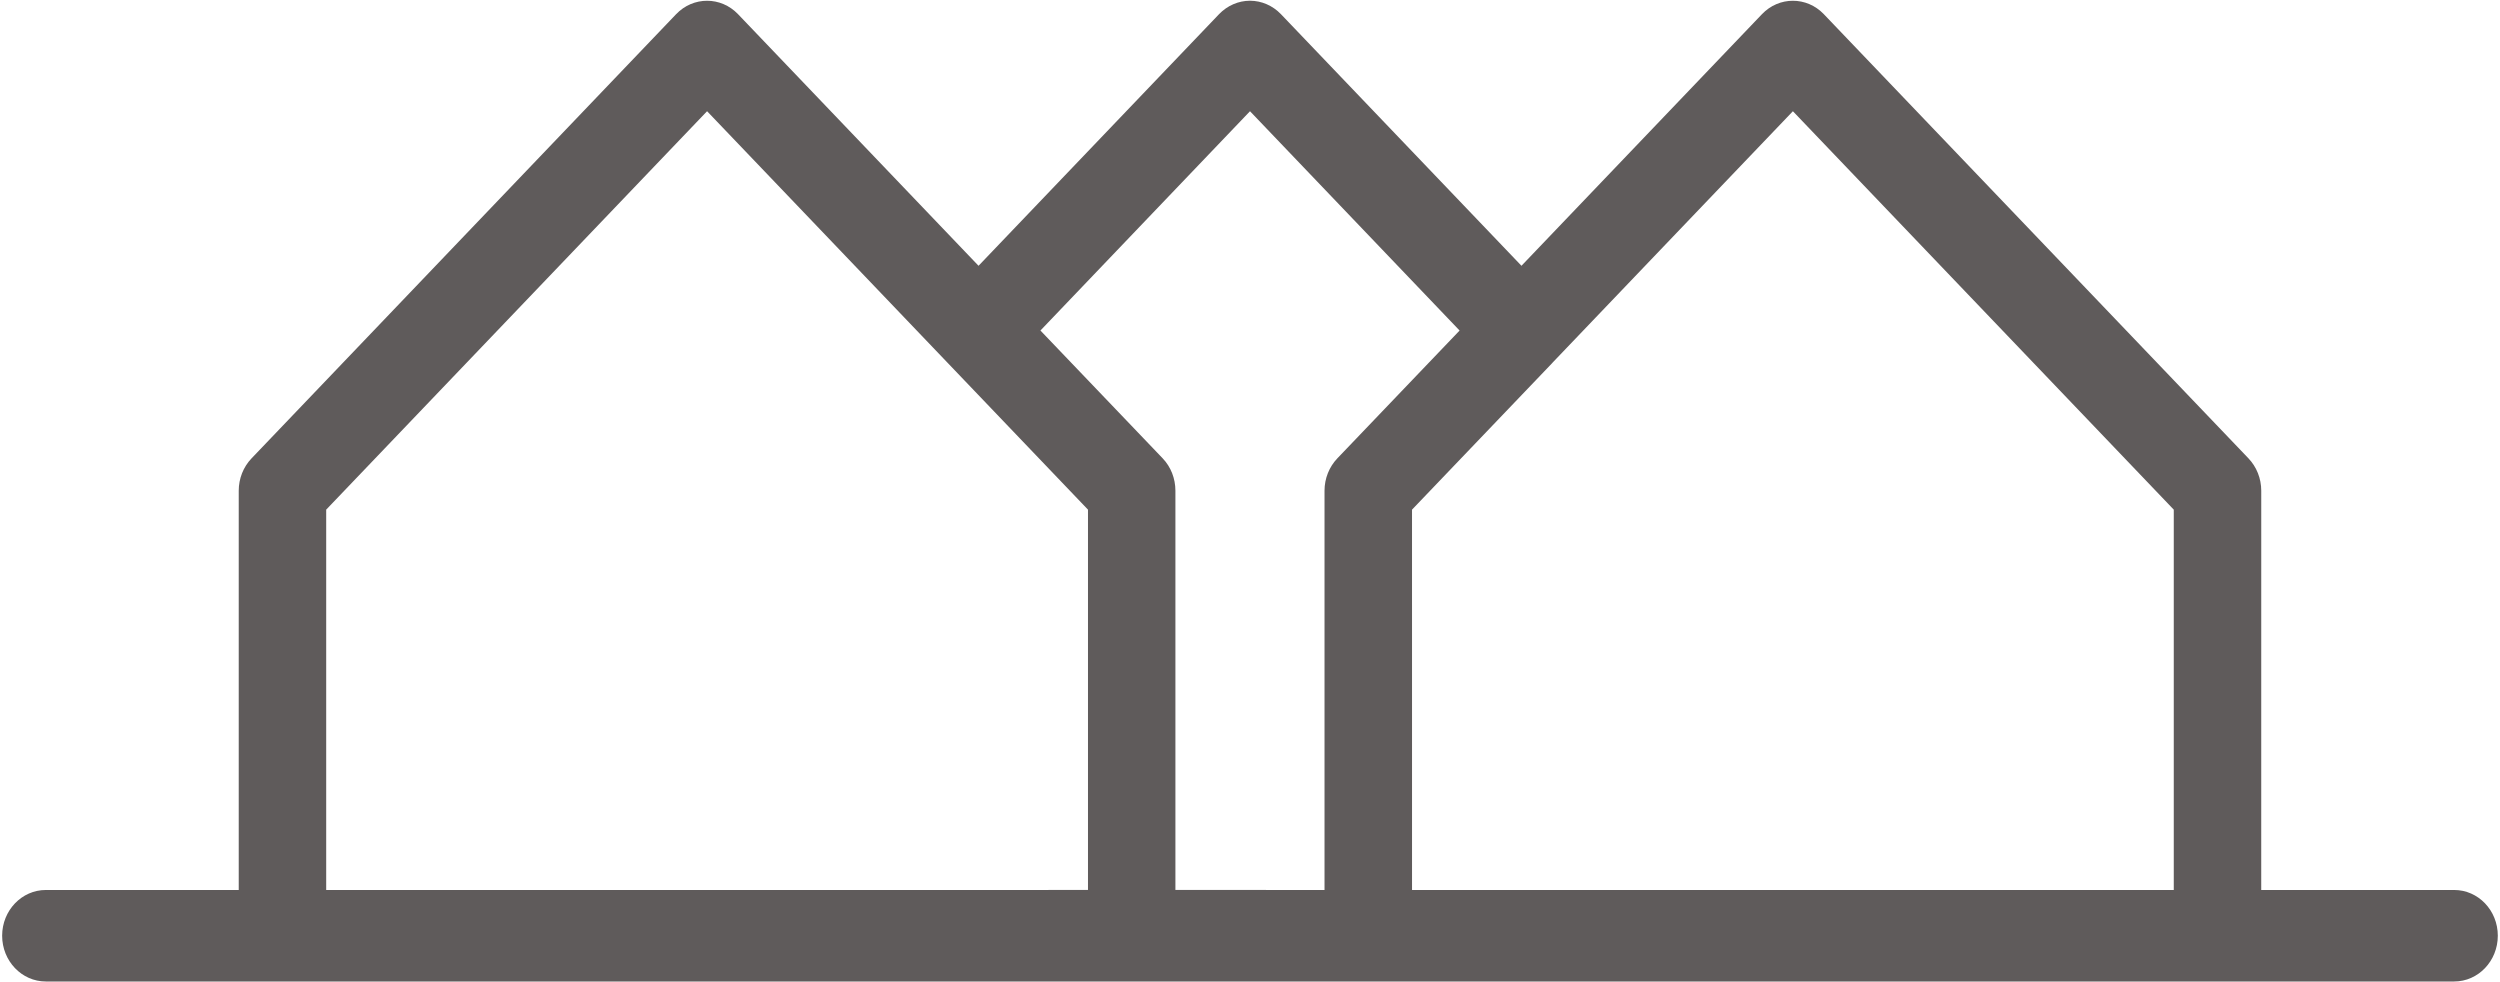 <svg width="140" height="55" viewBox="0 0 140 55" fill="none" xmlns="http://www.w3.org/2000/svg">
<path d="M137.429 49.839H126.629L126.63 27.478C126.63 26.799 126.372 26.147 125.911 25.665L102.133 0.793C101.177 -0.207 99.626 -0.207 98.671 0.793L85.202 14.884L71.732 0.793C71.273 0.315 70.65 0.041 69.999 0.041C69.351 0.041 68.728 0.315 68.267 0.793L54.798 14.884L41.329 0.793C40.37 -0.207 38.822 -0.207 37.864 0.793L14.087 25.668C13.626 26.15 13.369 26.801 13.369 27.48V49.839H2.568C1.215 49.839 0.12 50.987 0.12 52.4C0.12 53.816 1.216 54.964 2.568 54.964H137.429C138.784 54.964 139.877 53.816 139.877 52.4C139.877 50.984 138.785 49.839 137.431 49.839H137.429ZM70 6.229L81.737 18.51L74.892 25.667C74.431 26.15 74.173 26.8 74.173 27.48V49.839L65.823 49.837V27.479C65.823 26.8 65.57 26.148 65.109 25.666L58.264 18.509L70 6.229ZM18.267 28.54L39.596 6.228L60.927 28.54V49.838L18.267 49.84L18.267 28.54ZM79.073 28.54L86.926 20.33C86.926 20.326 86.93 20.322 86.934 20.321C86.938 20.317 86.939 20.31 86.942 20.309L100.402 6.229L121.731 28.541V49.84H79.074L79.073 28.54Z" fill="#5f5b5b"/>
</svg>
